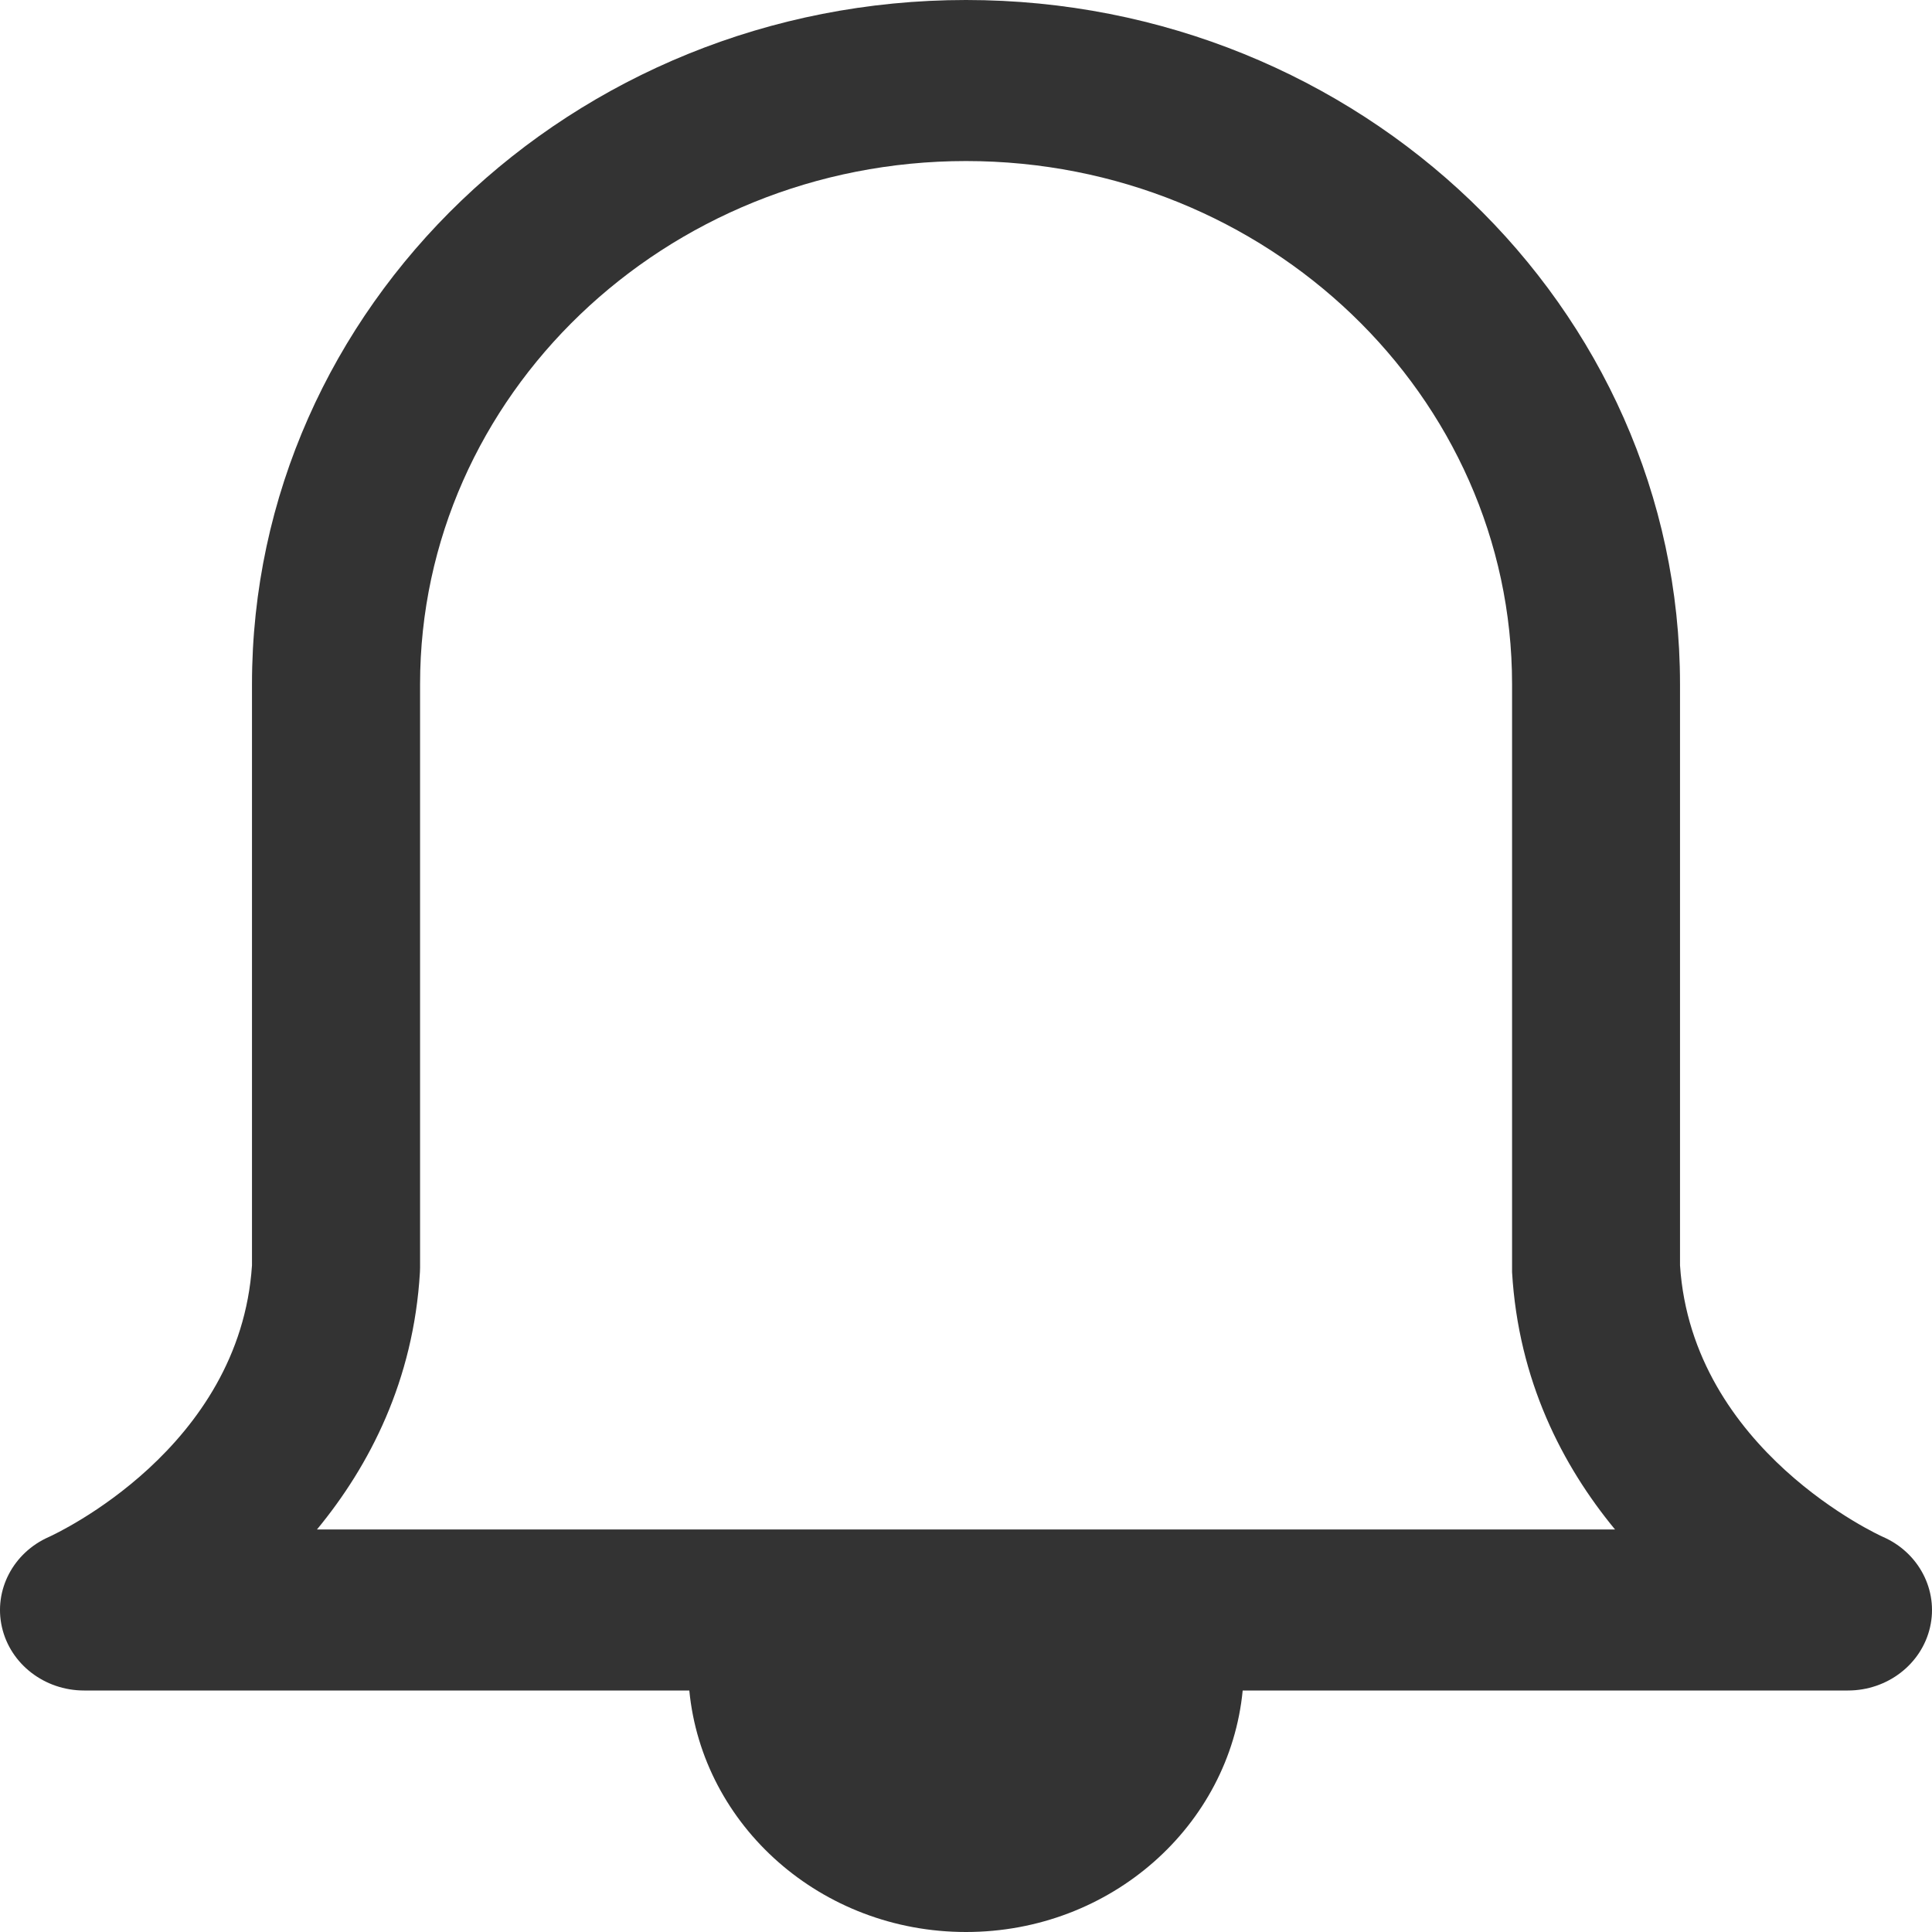 <svg width="14" height="14" viewBox="0 0 14 14" fill="none" xmlns="http://www.w3.org/2000/svg">
<path fill-rule="evenodd" clip-rule="evenodd" d="M2.297 11.083C2.678 10.621 2.997 10.004 3.043 9.218C3.043 9.207 3.044 9.196 3.044 9.186V4.958C3.044 2.868 4.819 1.167 7 1.167C9.182 1.167 10.957 2.868 10.957 4.958V9.186C10.957 9.196 10.957 9.207 10.957 9.218C11.003 10.004 11.322 10.621 11.703 11.083H2.297ZM13.645 11.137C13.631 11.131 12.262 10.513 12.174 9.169V4.958C12.174 2.224 9.853 0 7 0C4.147 0 1.826 2.224 1.826 4.958V9.169C1.739 10.496 0.409 11.112 0.355 11.137C0.095 11.251 -0.047 11.524 0.014 11.791C0.075 12.059 0.323 12.25 0.609 12.25H4.995C5.09 13.23 5.95 14 7 14C8.05 14 8.91 13.23 9.005 12.25H13.391C13.677 12.25 13.925 12.059 13.986 11.791C14.047 11.524 13.905 11.251 13.645 11.137Z" fill="#333333"/>
</svg>
